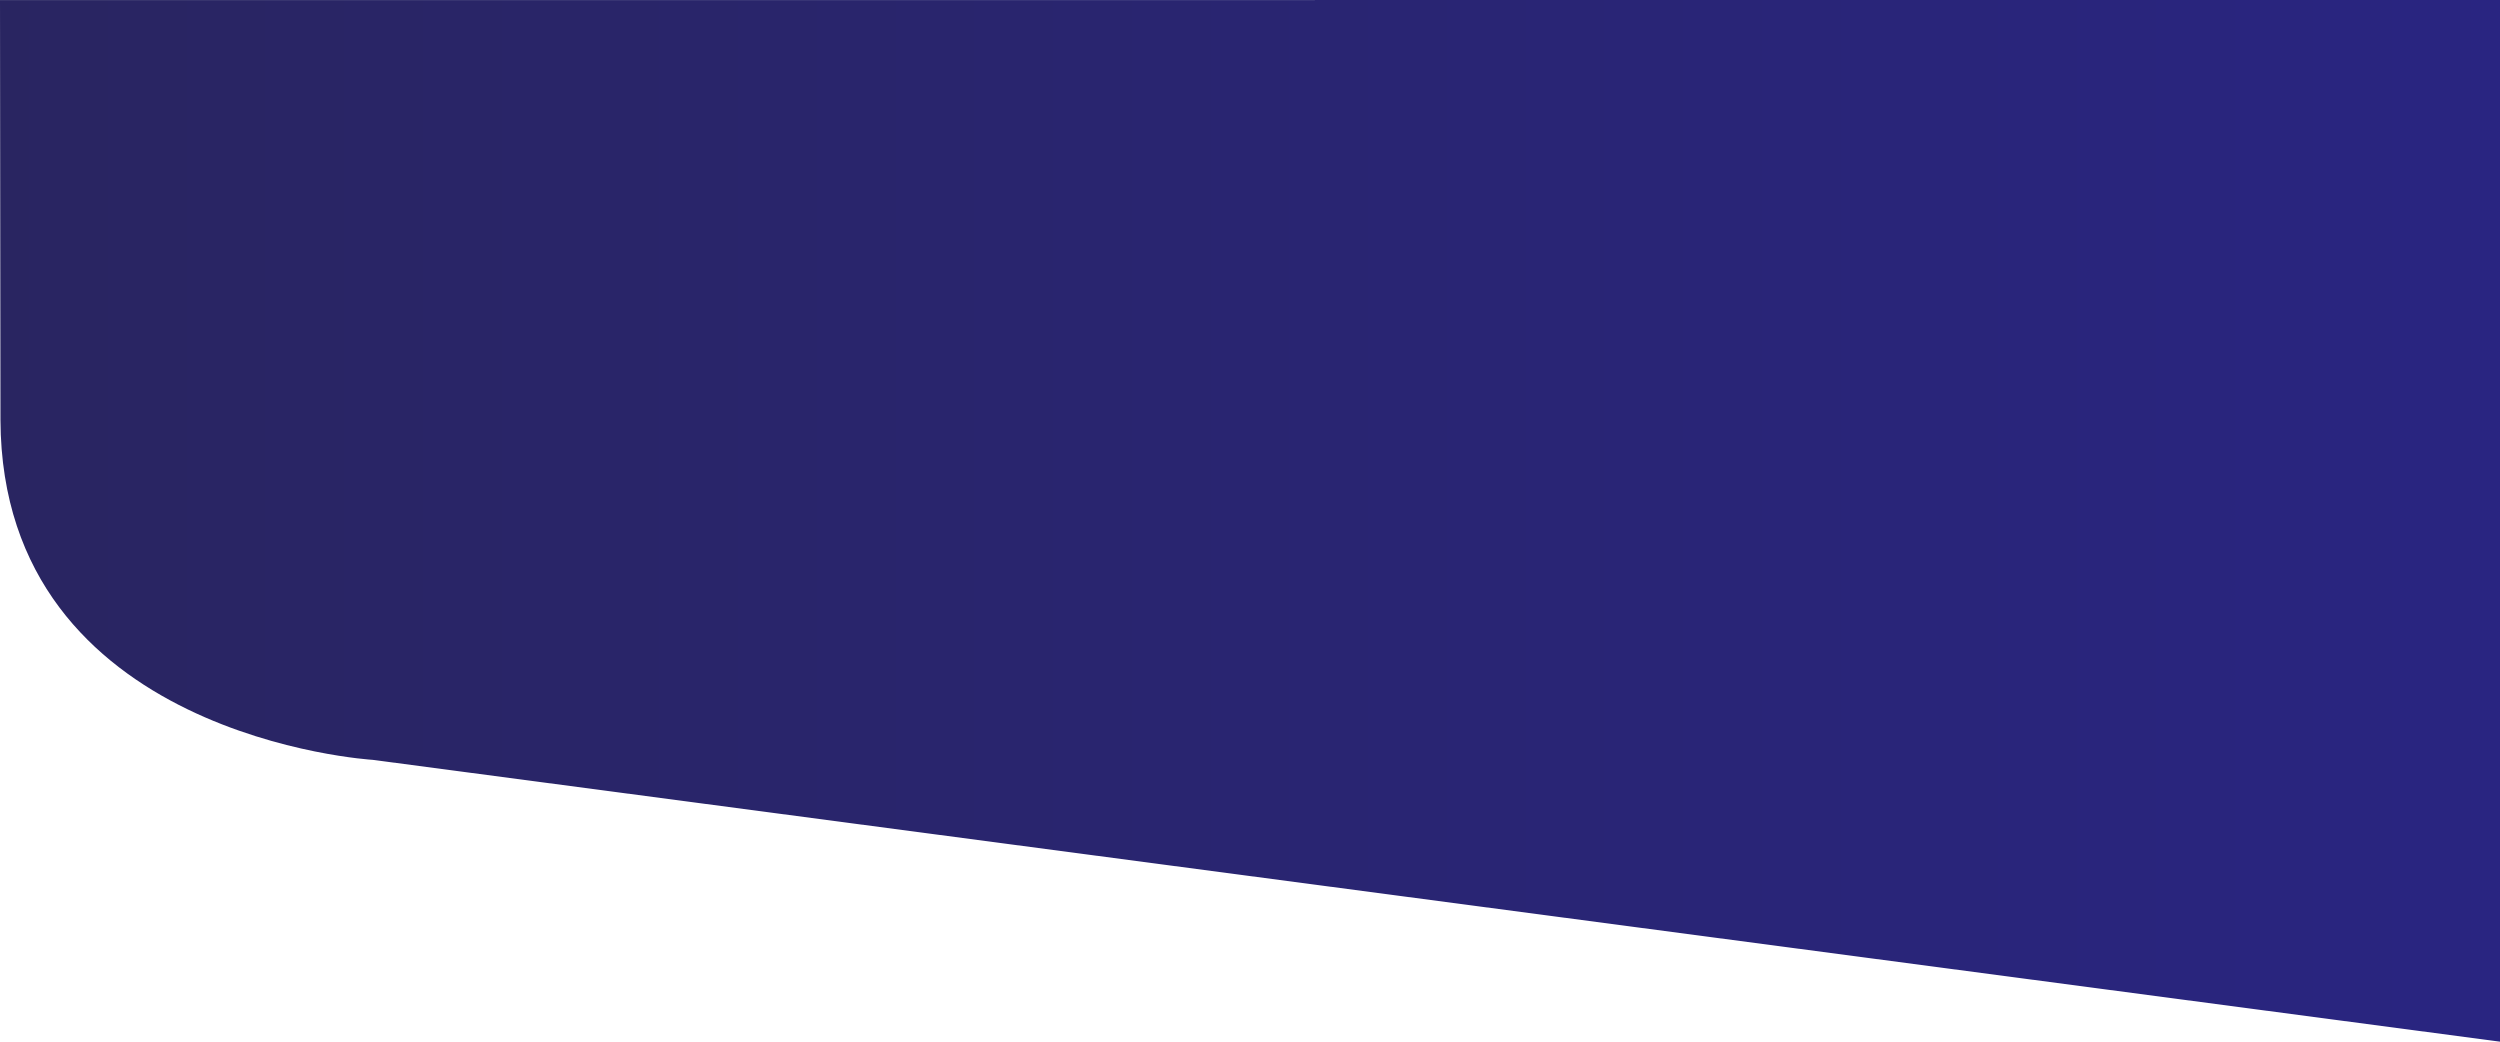 <svg xmlns="http://www.w3.org/2000/svg" xmlns:xlink="http://www.w3.org/1999/xlink" width="1920" height="800" viewBox="0 0 1920 800"><defs><linearGradient id="a" y1="0.5" x2="1" y2="0.5" gradientUnits="objectBoundingBox"><stop offset="0" stop-color="#292561"/><stop offset="1" stop-color="#292581"/></linearGradient></defs><path d="M-.544.055l1920-.055V800L285.77,583.572S.822,566.584-.188,322.625Z" transform="translate(0.544)" fill="url(#a)"/></svg>